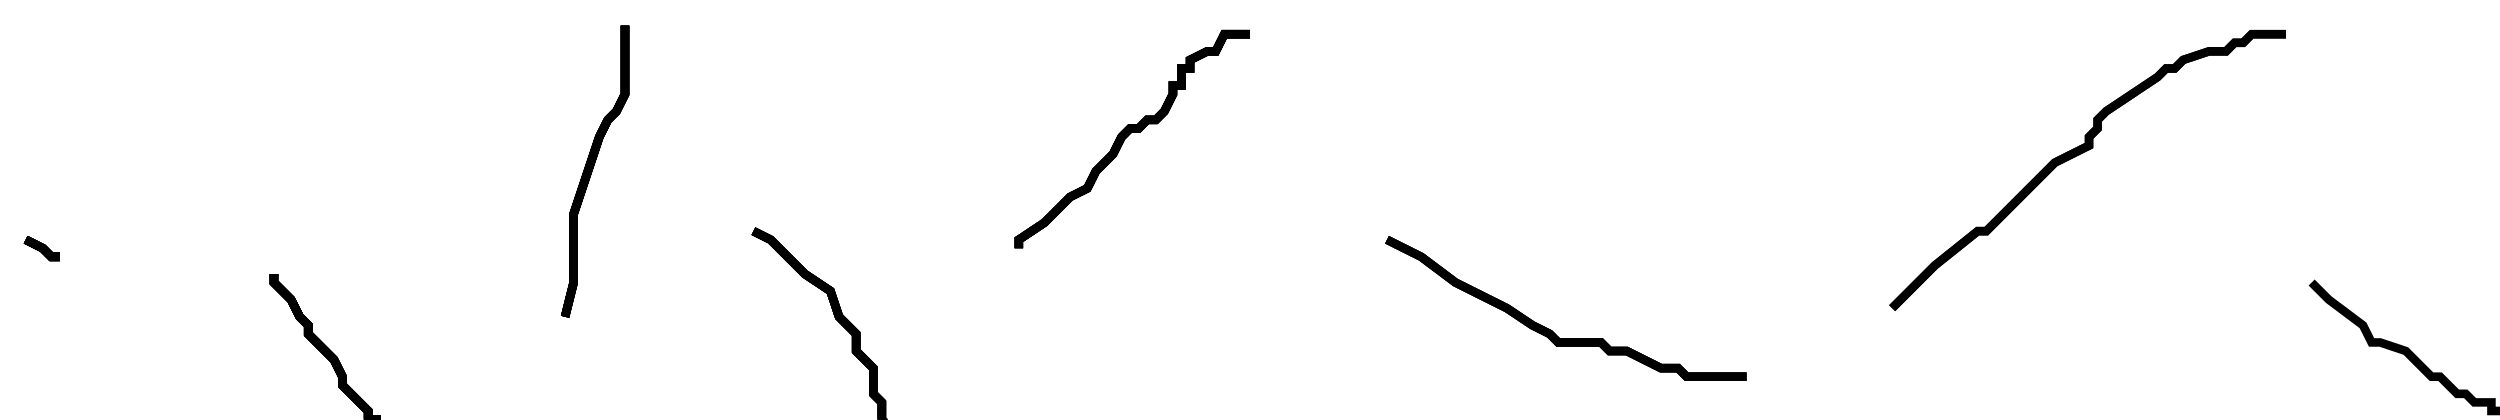 <?xml version="1.0" encoding="utf-8" ?>
<svg baseProfile="tiny" height="49" version="1.2" viewBox="-3 -3 292 49" width="292" xmlns="http://www.w3.org/2000/svg" xmlns:ev="http://www.w3.org/2001/xml-events" xmlns:xlink="http://www.w3.org/1999/xlink"><defs /><path d="M0 25 L2 26 L3 27 L4 27 " fill="none" stroke="black" /><path d="M0 25 L2 26 L3 27 L4 27 M29 29 L29 30 L30 31 L31 32 L32 34 L33 35 L33 36 L34 37 L35 38 L36 39 L37 41 L37 42 L38 43 L39 44 L40 45 L40 46 L41 46 L41 47 L41 48 L42 48 L43 48 " fill="none" stroke="black" /><path d="M0 25 L2 26 L3 27 L4 27 M29 29 L29 30 L30 31 L31 32 L32 34 L33 35 L33 36 L34 37 L35 38 L36 39 L37 41 L37 42 L38 43 L39 44 L40 45 L40 46 L41 46 L41 47 L41 48 L42 48 L43 48 M63 34 L64 30 L64 22 L66 16 L67 13 L68 11 L69 10 L70 8 L70 6 L70 5 L70 4 L70 3 L70 2 L70 1 L70 0 " fill="none" stroke="black" /><path d="M0 25 L2 26 L3 27 L4 27 M29 29 L29 30 L30 31 L31 32 L32 34 L33 35 L33 36 L34 37 L35 38 L36 39 L37 41 L37 42 L38 43 L39 44 L40 45 L40 46 L41 46 L41 47 L41 48 L42 48 L43 48 M63 34 L64 30 L64 22 L66 16 L67 13 L68 11 L69 10 L70 8 L70 6 L70 5 L70 4 L70 3 L70 2 L70 1 L70 0 M85 24 L87 25 L91 29 L94 31 L95 34 L96 35 L97 36 L97 38 L99 40 L99 43 L100 44 L100 45 L100 46 L101 47 L101 48 L102 49 " fill="none" stroke="black" /><path d="M0 25 L2 26 L3 27 L4 27 M29 29 L29 30 L30 31 L31 32 L32 34 L33 35 L33 36 L34 37 L35 38 L36 39 L37 41 L37 42 L38 43 L39 44 L40 45 L40 46 L41 46 L41 47 L41 48 L42 48 L43 48 M63 34 L64 30 L64 22 L66 16 L67 13 L68 11 L69 10 L70 8 L70 6 L70 5 L70 4 L70 3 L70 2 L70 1 L70 0 M85 24 L87 25 L91 29 L94 31 L95 34 L96 35 L97 36 L97 38 L99 40 L99 43 L100 44 L100 45 L100 46 L101 47 L101 48 L102 49 M116 26 L116 25 L119 23 L121 21 L122 20 L124 19 L125 17 L127 15 L128 13 L129 12 L130 12 L131 11 L132 11 L133 10 L134 8 L134 7 L135 7 L135 6 L135 5 L136 5 L136 4 L138 3 L139 3 L140 1 L142 1 L143 1 " fill="none" stroke="black" /><path d="M0 25 L2 26 L3 27 L4 27 M29 29 L29 30 L30 31 L31 32 L32 34 L33 35 L33 36 L34 37 L35 38 L36 39 L37 41 L37 42 L38 43 L39 44 L40 45 L40 46 L41 46 L41 47 L41 48 L42 48 L43 48 M63 34 L64 30 L64 22 L66 16 L67 13 L68 11 L69 10 L70 8 L70 6 L70 5 L70 4 L70 3 L70 2 L70 1 L70 0 M85 24 L87 25 L91 29 L94 31 L95 34 L96 35 L97 36 L97 38 L99 40 L99 43 L100 44 L100 45 L100 46 L101 47 L101 48 L102 49 M116 26 L116 25 L119 23 L121 21 L122 20 L124 19 L125 17 L127 15 L128 13 L129 12 L130 12 L131 11 L132 11 L133 10 L134 8 L134 7 L135 7 L135 6 L135 5 L136 5 L136 4 L138 3 L139 3 L140 1 L142 1 L143 1 M159 25 L163 27 L167 30 L173 33 L176 35 L178 36 L179 37 L181 37 L182 37 L184 37 L185 38 L186 38 L187 38 L189 39 L191 40 L193 40 L194 41 L195 41 L196 41 L198 41 L199 41 L200 41 L201 41 " fill="none" stroke="black" /><path d="M0 25 L2 26 L3 27 L4 27 M29 29 L29 30 L30 31 L31 32 L32 34 L33 35 L33 36 L34 37 L35 38 L36 39 L37 41 L37 42 L38 43 L39 44 L40 45 L40 46 L41 46 L41 47 L41 48 L42 48 L43 48 M63 34 L64 30 L64 22 L66 16 L67 13 L68 11 L69 10 L70 8 L70 6 L70 5 L70 4 L70 3 L70 2 L70 1 L70 0 M85 24 L87 25 L91 29 L94 31 L95 34 L96 35 L97 36 L97 38 L99 40 L99 43 L100 44 L100 45 L100 46 L101 47 L101 48 L102 49 M116 26 L116 25 L119 23 L121 21 L122 20 L124 19 L125 17 L127 15 L128 13 L129 12 L130 12 L131 11 L132 11 L133 10 L134 8 L134 7 L135 7 L135 6 L135 5 L136 5 L136 4 L138 3 L139 3 L140 1 L142 1 L143 1 M159 25 L163 27 L167 30 L173 33 L176 35 L178 36 L179 37 L181 37 L182 37 L184 37 L185 38 L186 38 L187 38 L189 39 L191 40 L193 40 L194 41 L195 41 L196 41 L198 41 L199 41 L200 41 L201 41 M218 33 L223 28 L228 24 L229 24 L230 23 L232 21 L237 16 L241 14 L241 13 L242 12 L242 11 L243 10 L246 8 L249 6 L250 5 L251 5 L252 4 L255 3 L257 3 L258 2 L259 2 L260 1 L261 1 L263 1 L264 1 " fill="none" stroke="black" /><path d="M0 25 L2 26 L3 27 L4 27 M29 29 L29 30 L30 31 L31 32 L32 34 L33 35 L33 36 L34 37 L35 38 L36 39 L37 41 L37 42 L38 43 L39 44 L40 45 L40 46 L41 46 L41 47 L41 48 L42 48 L43 48 M63 34 L64 30 L64 22 L66 16 L67 13 L68 11 L69 10 L70 8 L70 6 L70 5 L70 4 L70 3 L70 2 L70 1 L70 0 M85 24 L87 25 L91 29 L94 31 L95 34 L96 35 L97 36 L97 38 L99 40 L99 43 L100 44 L100 45 L100 46 L101 47 L101 48 L102 49 M116 26 L116 25 L119 23 L121 21 L122 20 L124 19 L125 17 L127 15 L128 13 L129 12 L130 12 L131 11 L132 11 L133 10 L134 8 L134 7 L135 7 L135 6 L135 5 L136 5 L136 4 L138 3 L139 3 L140 1 L142 1 L143 1 M159 25 L163 27 L167 30 L173 33 L176 35 L178 36 L179 37 L181 37 L182 37 L184 37 L185 38 L186 38 L187 38 L189 39 L191 40 L193 40 L194 41 L195 41 L196 41 L198 41 L199 41 L200 41 L201 41 M218 33 L223 28 L228 24 L229 24 L230 23 L232 21 L237 16 L241 14 L241 13 L242 12 L242 11 L243 10 L246 8 L249 6 L250 5 L251 5 L252 4 L255 3 L257 3 L258 2 L259 2 L260 1 L261 1 L263 1 L264 1 M267 30 L269 32 L273 35 L274 37 L275 37 L278 38 L280 40 L281 41 L282 41 L283 42 L284 43 L285 43 L286 44 L287 44 L288 44 L288 45 L289 45 L290 45 L291 45 L292 45 " fill="none" stroke="black" /></svg>